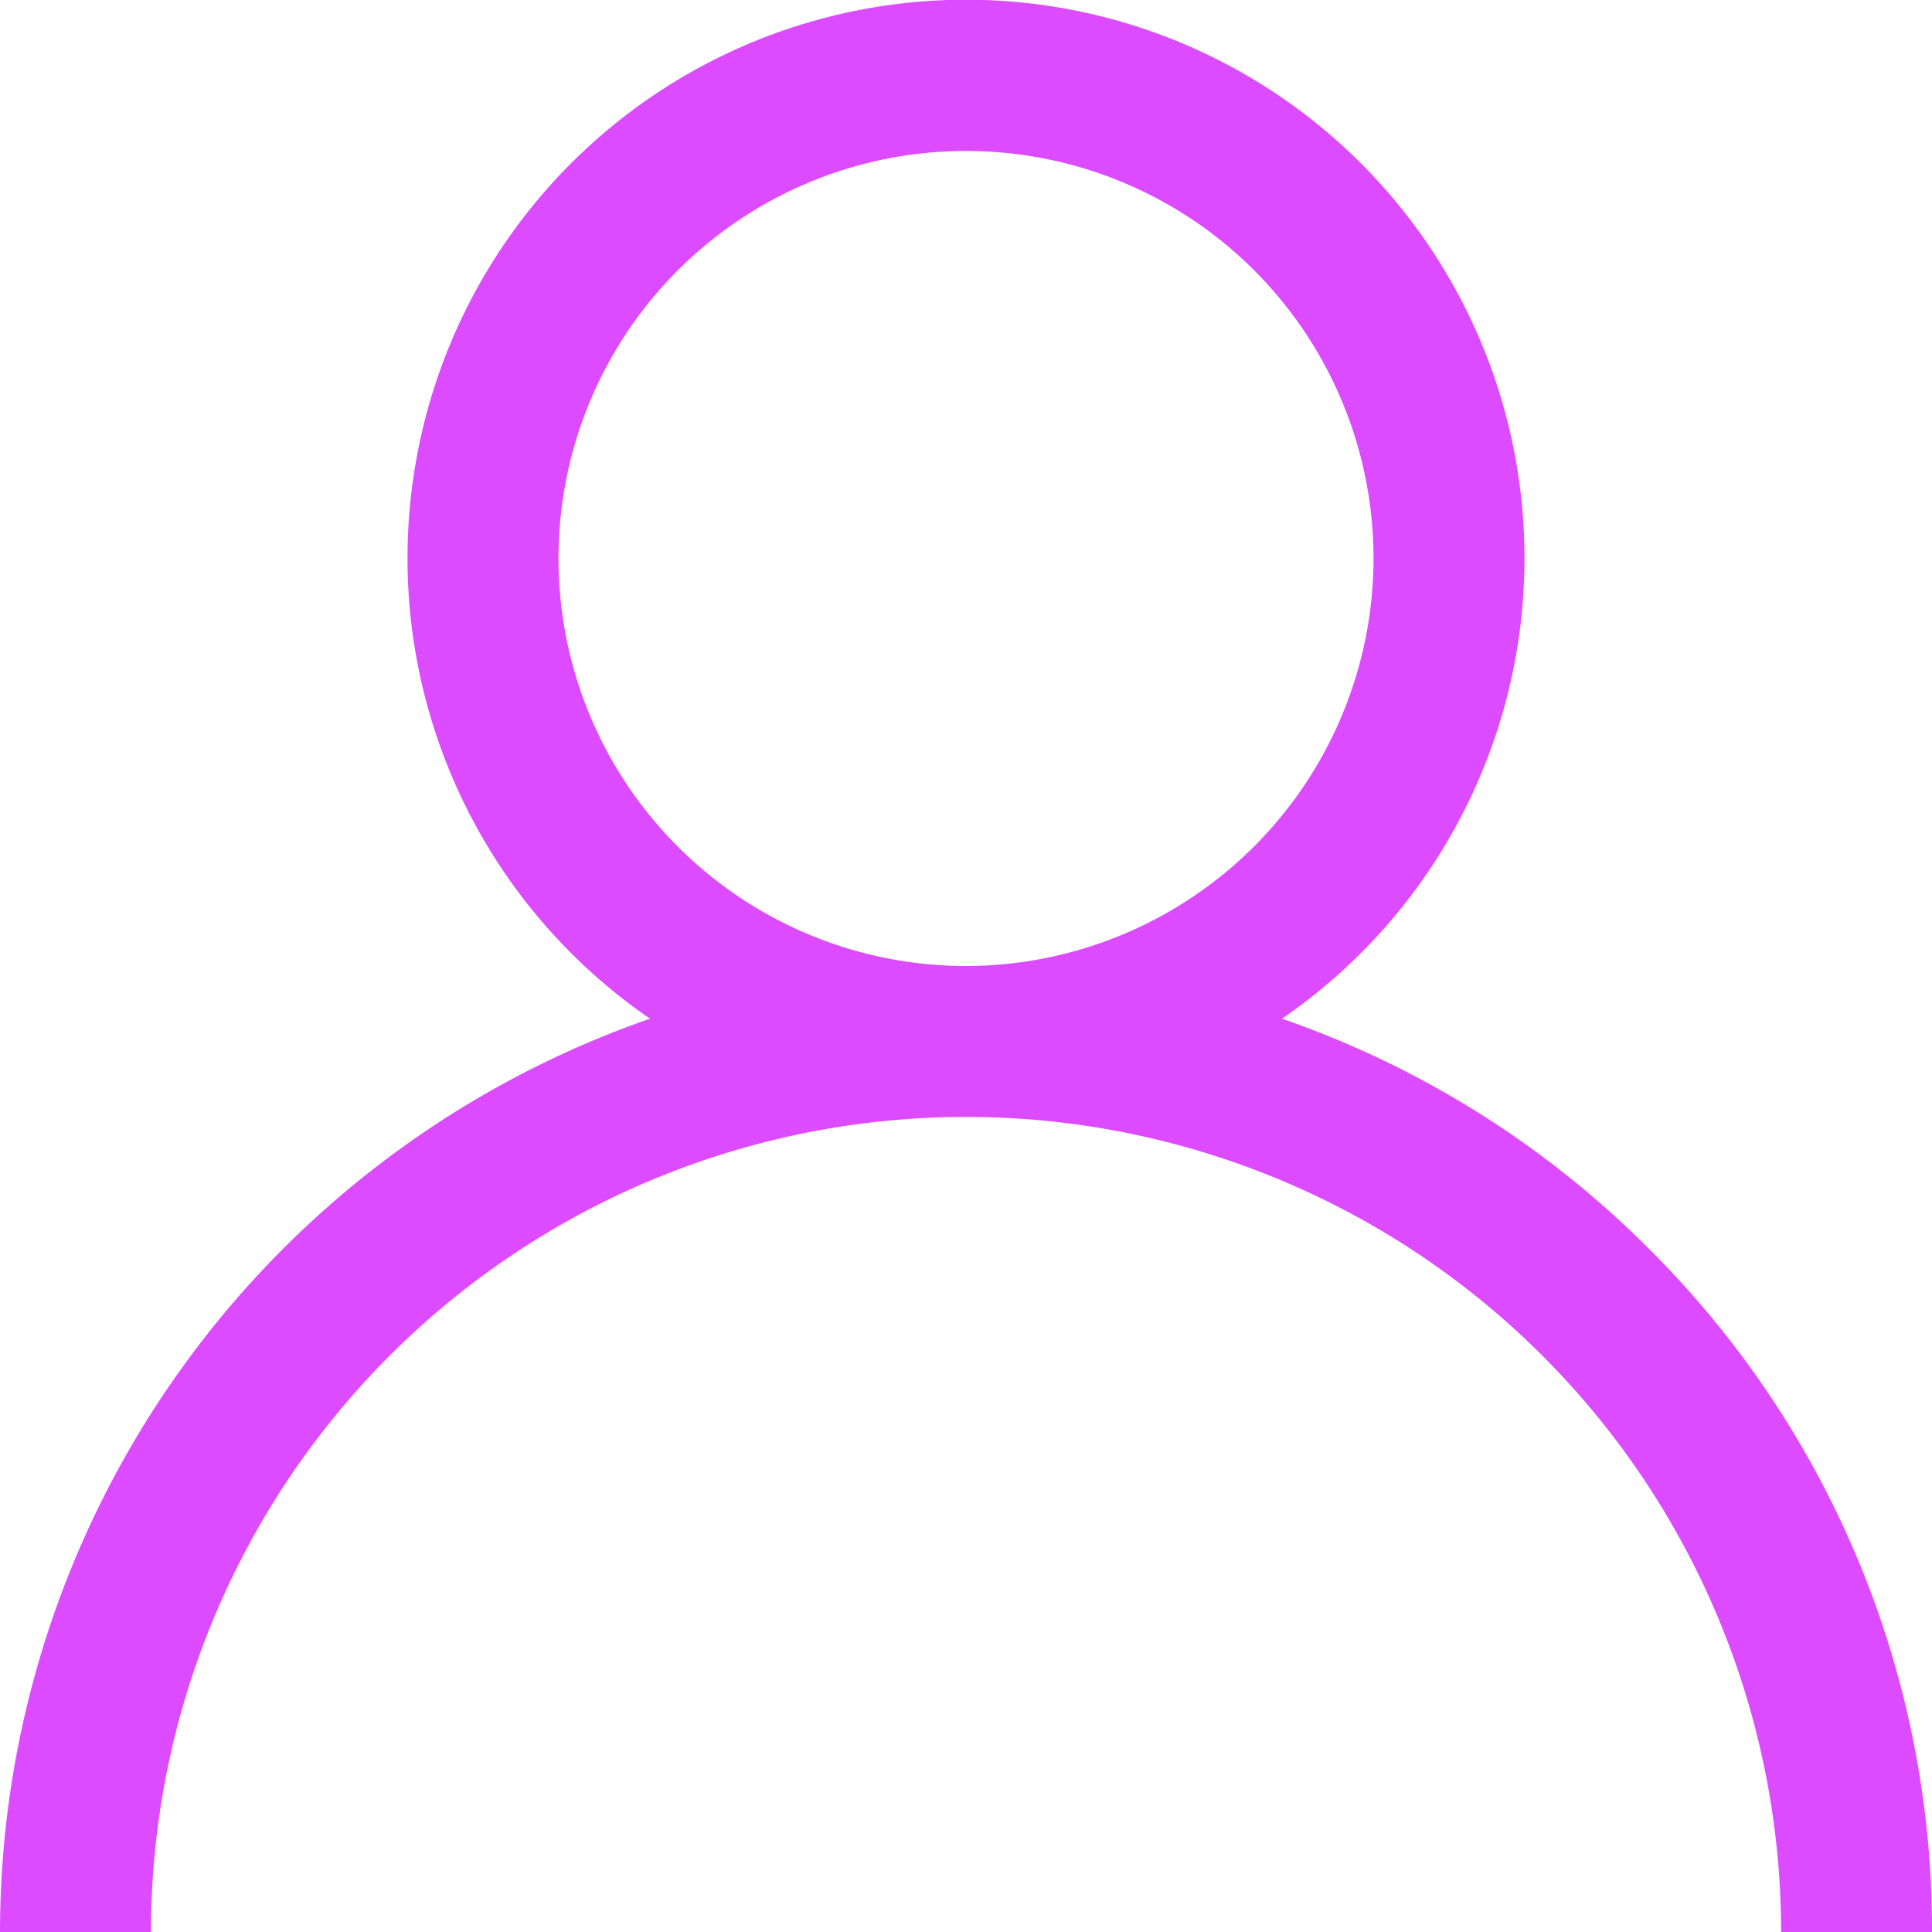 <svg id="user" xmlns="http://www.w3.org/2000/svg" width="29" height="29" viewBox="0 0 29 29">
  <g id="Group_4300" data-name="Group 4300">
    <path id="Path_2455" data-name="Path 2455" d="M24.753,18.747a14.444,14.444,0,0,0-5.51-3.456,8.383,8.383,0,1,0-9.486,0A14.523,14.523,0,0,0,0,29H2.266a12.234,12.234,0,0,1,24.469,0H29A14.405,14.405,0,0,0,24.753,18.747ZM14.5,14.5a6.117,6.117,0,1,1,6.117-6.117A6.124,6.124,0,0,1,14.5,14.5Z" transform="translate(0)" fill="#dc4bff"/>
  </g>
</svg>
